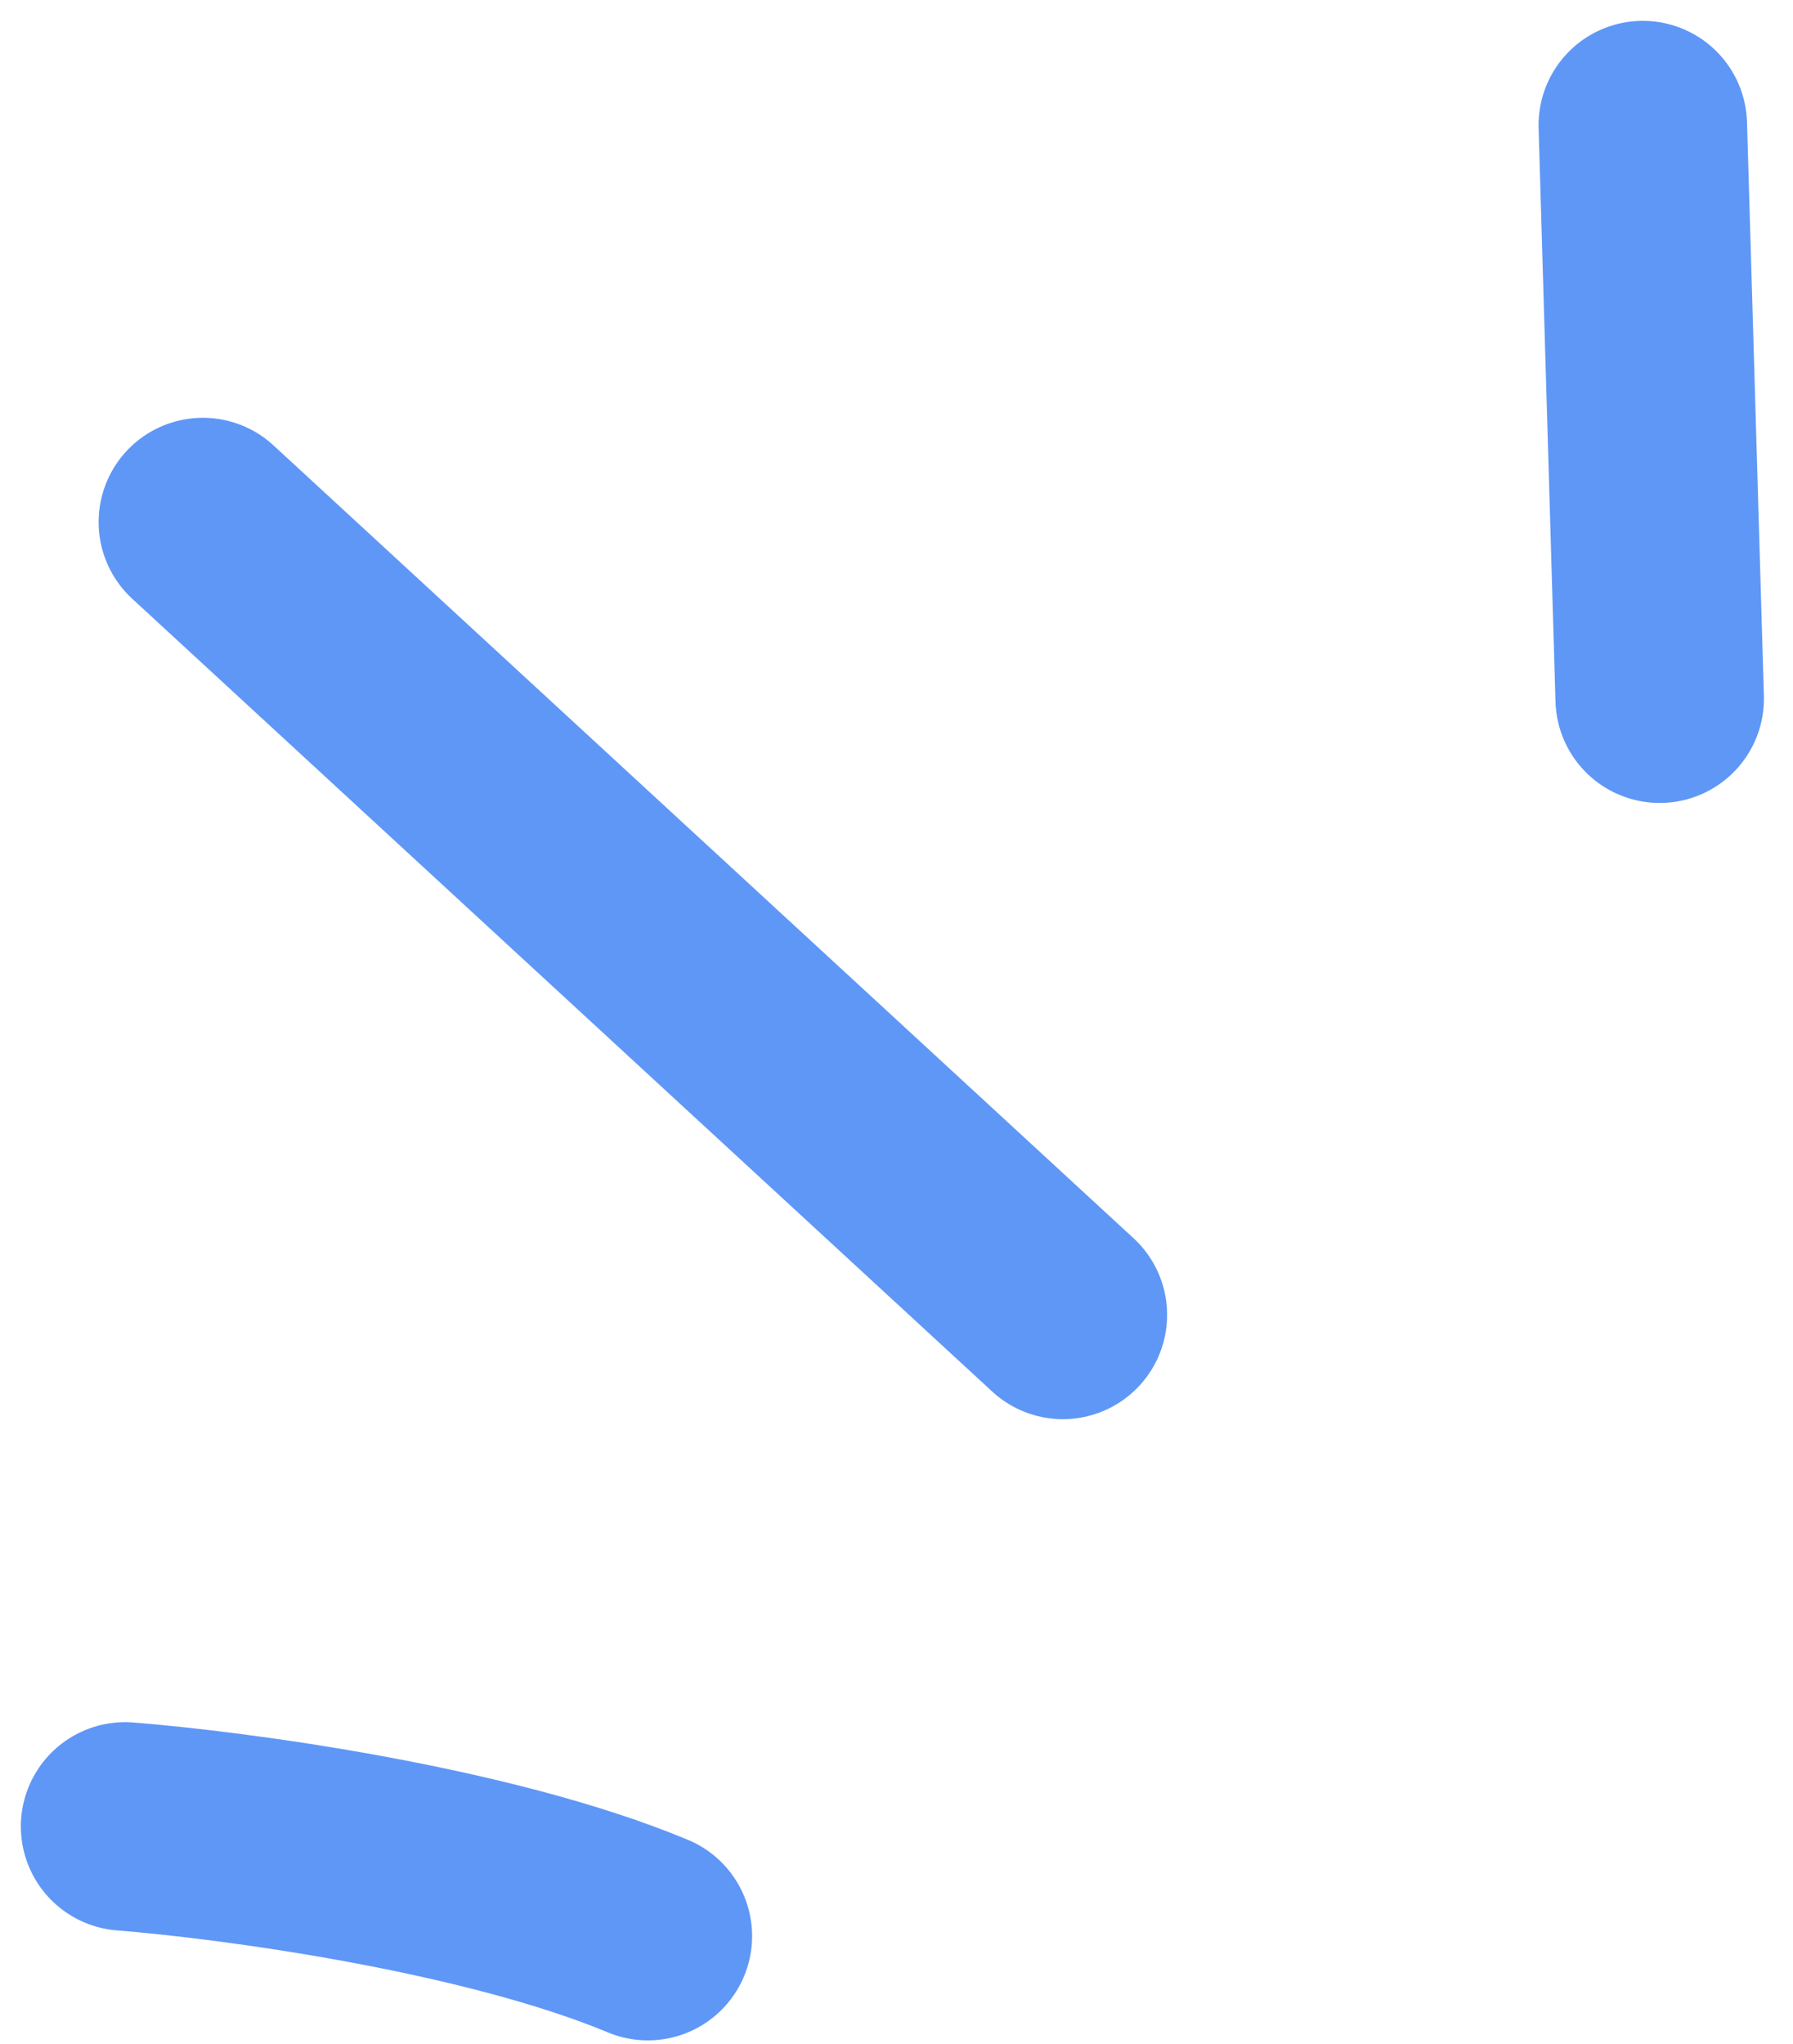 <svg width="43" height="49" viewBox="0 0 43 49" fill="none" xmlns="http://www.w3.org/2000/svg">
<path d="M3 43.787C5.561 43.989 11.654 44.798 15.537 46.416" stroke="#5F97F6" stroke-width="5" stroke-linecap="round"/>
<path d="M39.398 3L39.803 16.75" stroke="#5F97F6" stroke-width="5" stroke-linecap="round"/>
<path d="M4.865 12.516L25.49 31.523" stroke="#5F97F6" stroke-width="5" stroke-linecap="round"/>
</svg>
